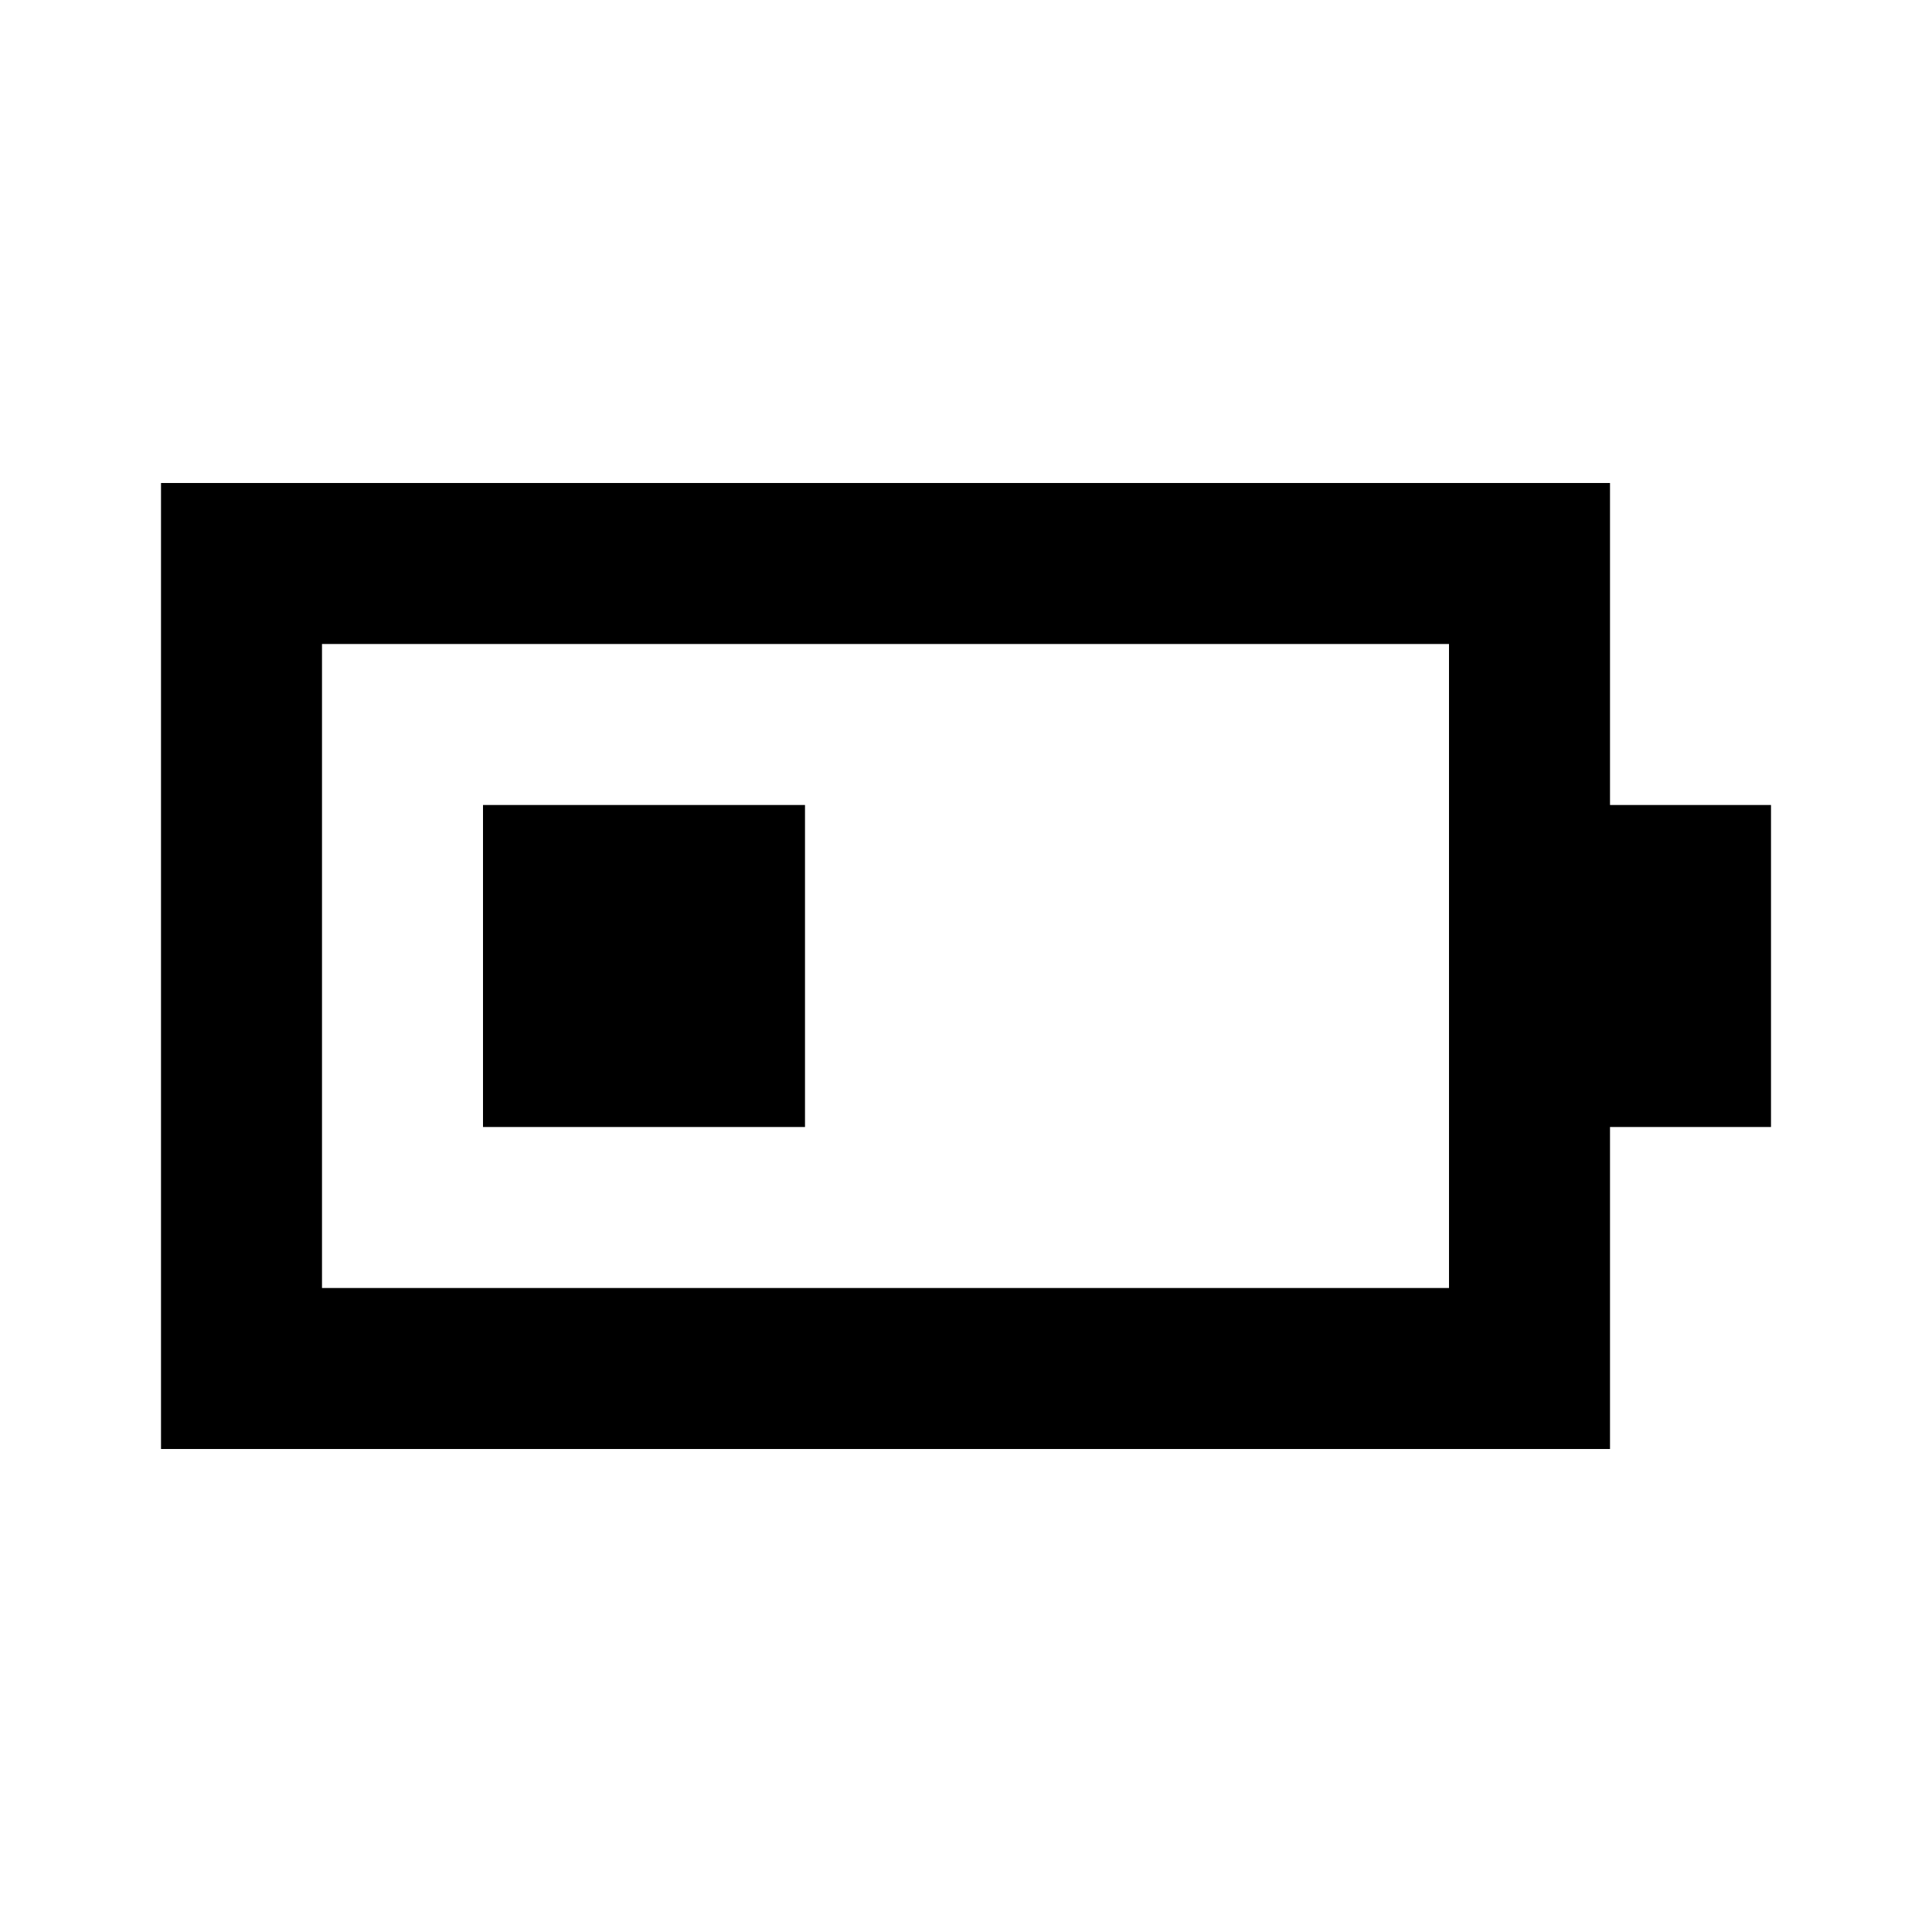 <svg xmlns="http://www.w3.org/2000/svg" width="3em" height="3em" viewBox="0 0 512 512"><path fill="currentColor" d="M213.333 213.333h-85.332v85.334h85.332z"/><path fill="currentColor" fill-rule="evenodd" d="M469.334 213.333h-42.667V128h-384v256h384v-85.333h42.667zm-85.333 128H85.334V170.667H384z" clip-rule="evenodd"/></svg>